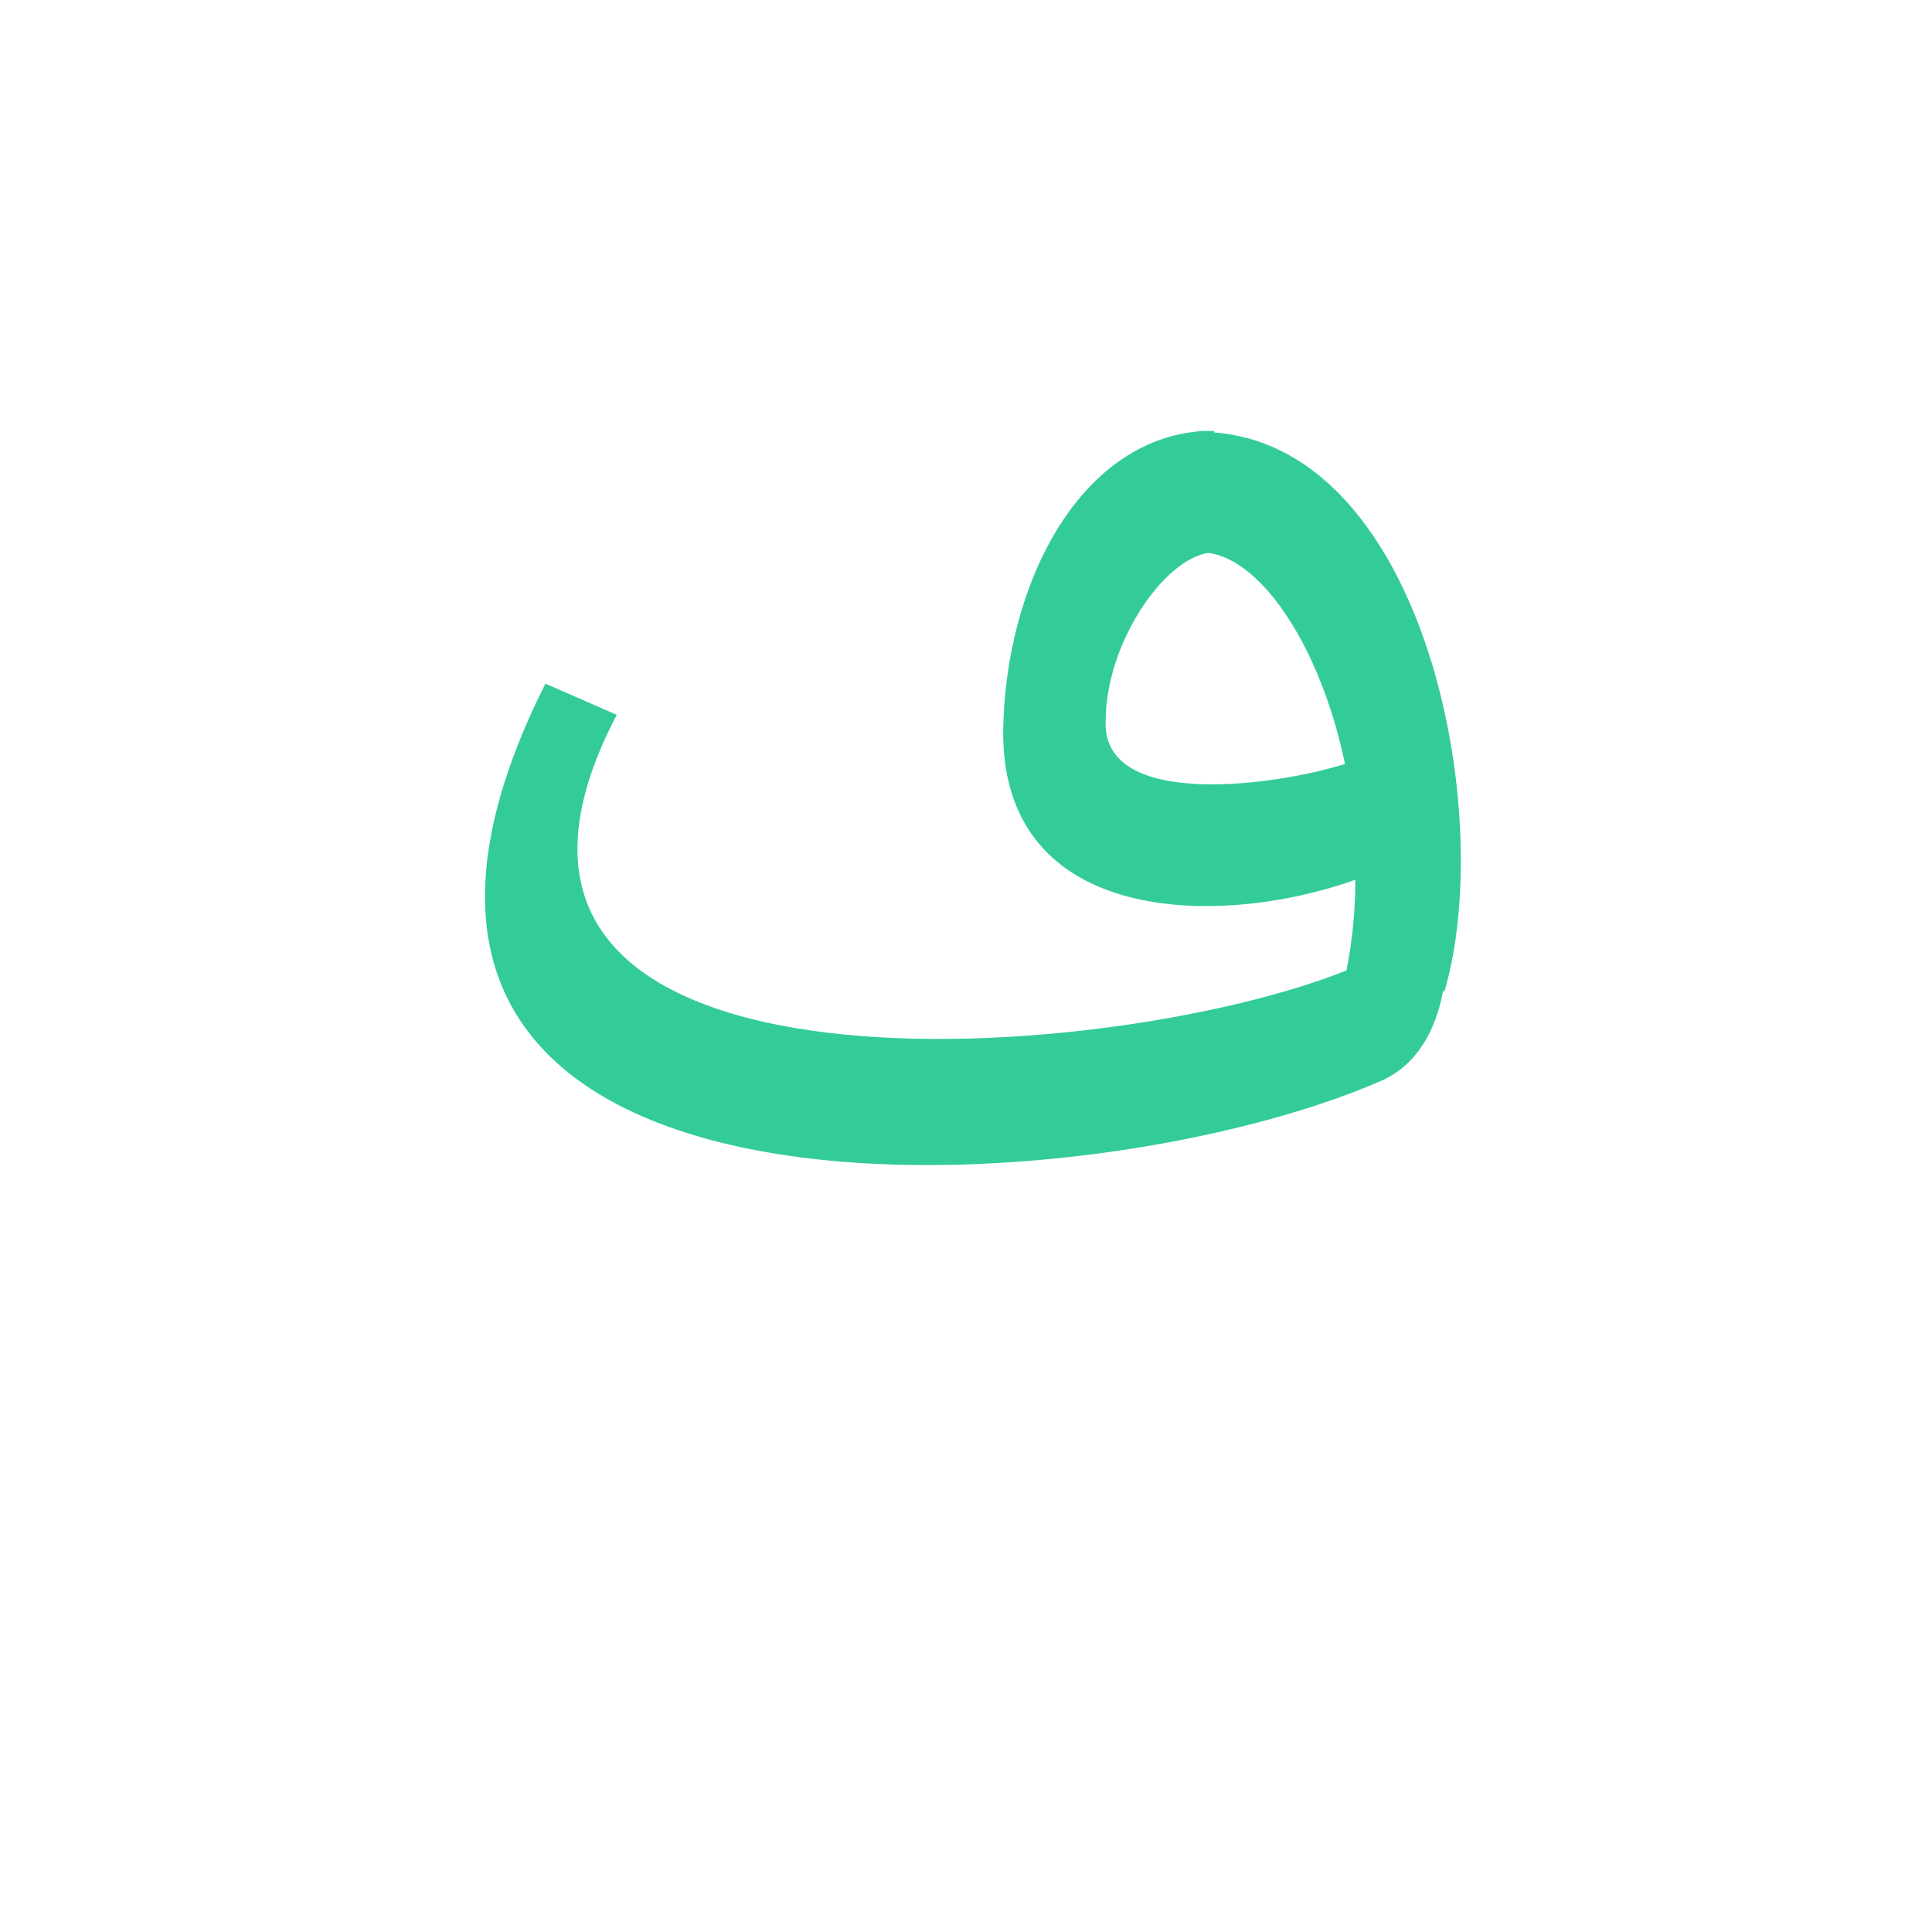 <?xml version="1.0" encoding="UTF-8"?>
<!DOCTYPE svg PUBLIC "-//W3C//DTD SVG 1.0//EN" "http://www.w3.org/TR/2001/REC-SVG-20010904/DTD/svg10.dtd">
<!-- Creator: CorelDRAW -->
<svg xmlns="http://www.w3.org/2000/svg" xml:space="preserve" width="1300px" height="1300px" version="1.0" style="shape-rendering:geometricPrecision; text-rendering:geometricPrecision; image-rendering:optimizeQuality; fill-rule:evenodd; clip-rule:evenodd"
viewBox="0 0 1300 1056"
 xmlns:xlink="http://www.w3.org/1999/xlink">
 <defs>
  <style type="text/css">
   <![CDATA[
    .fil0 {fill:#33CC99}
   ]]>
  </style>
 </defs>
 <g id="Layer_x0020_9">
  <path class="fil0" d="M905 392c-43,14 -164,32 -161,-29 0,-51 38,-108 69,-113 37,5 76,65 92,142zm-490 -33c-142,271 326,238 491,172 4,-20 6,-41 6,-61 -93,33 -237,30 -237,-99 1,-98 50,-197 134,-203l0 0 3 0c2,0 4,0 5,0l0 1c142,11 190,256 155,376l-1 0c-5,26 -17,49 -41,60 -205,90 -757,119 -563,-267l48 21z"/>
 </g>
</svg>
